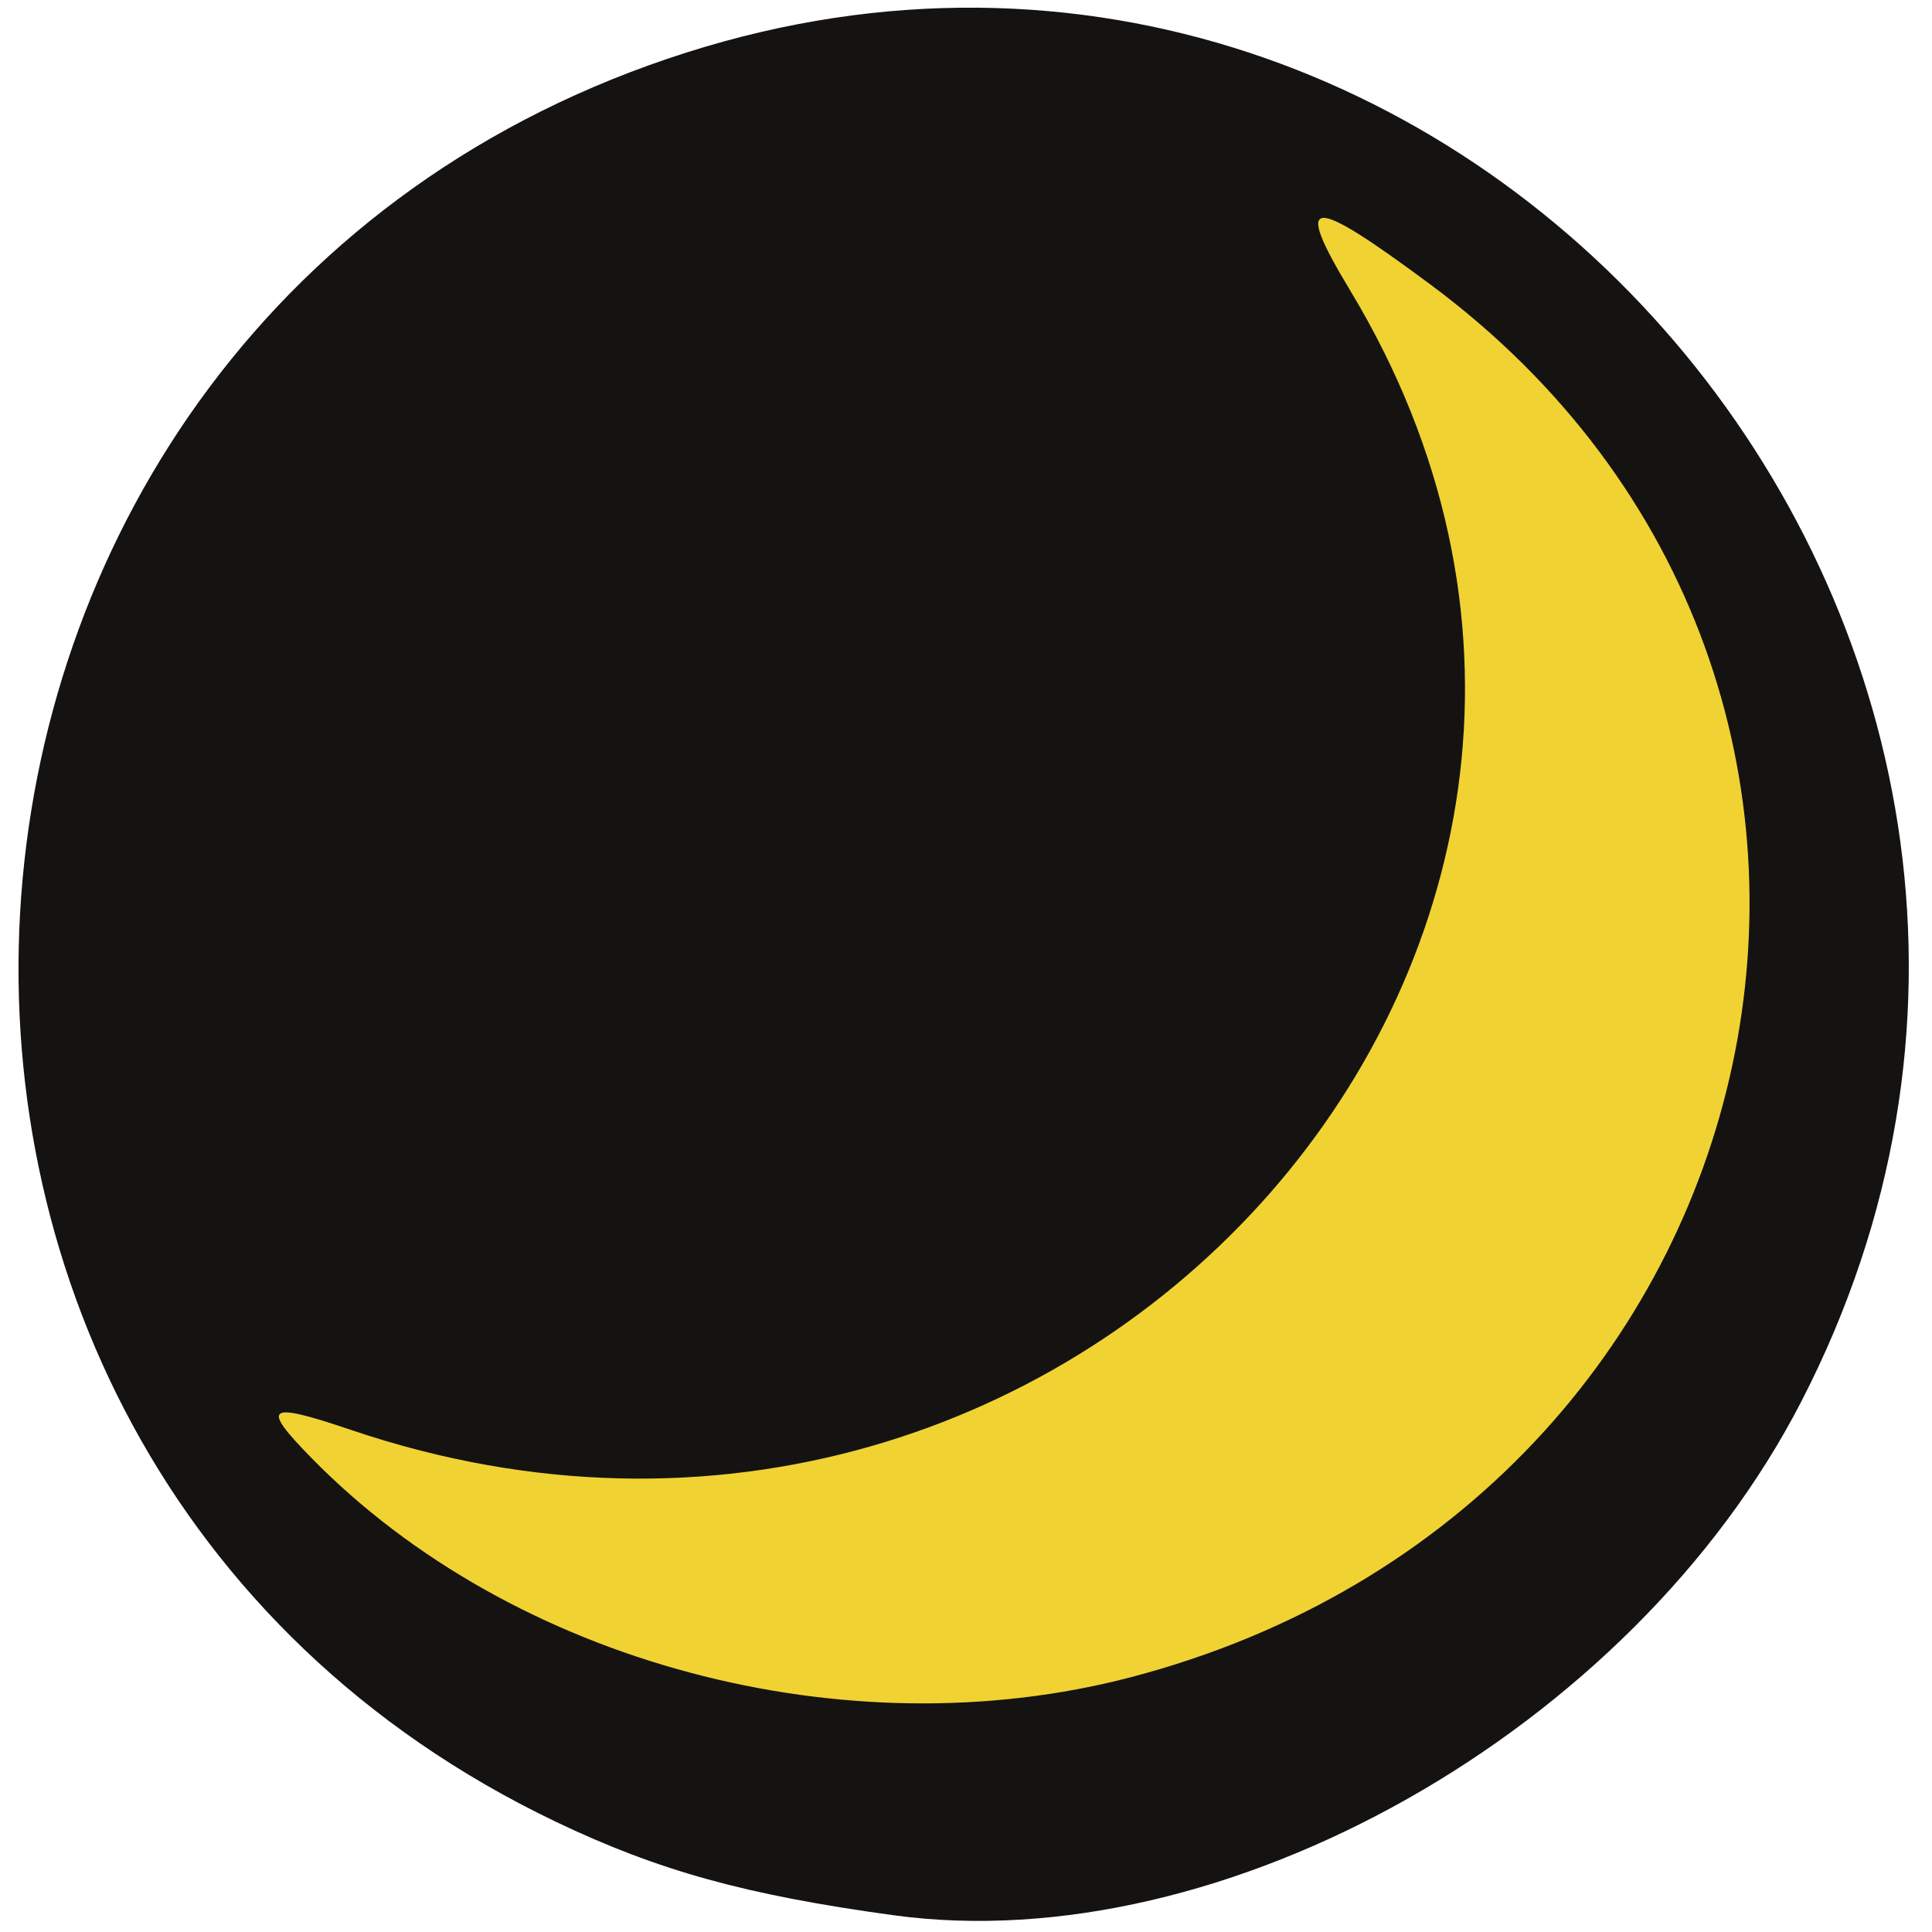 <?xml version="1.0" encoding="UTF-8" standalone="no"?>
<!-- Created with Inkscape (http://www.inkscape.org/) -->

<svg
   version="1.1"
   id="svg3654"
   width="256"
   height="256"
   viewBox="0 0 256 256"
   sodipodi:docname="lunar.svg"
   inkscape:version="1.1 (c68e22c387, 2021-05-23)"
   xmlns:inkscape="http://www.inkscape.org/namespaces/inkscape"
   xmlns:sodipodi="http://sodipodi.sourceforge.net/DTD/sodipodi-0.dtd"
   xmlns="http://www.w3.org/2000/svg"
   xmlns:svg="http://www.w3.org/2000/svg">
  <defs
     id="defs3658" />
  <sodipodi:namedview
     id="namedview3656"
     pagecolor="#ffffff"
     bordercolor="#666666"
     borderopacity="1.0"
     inkscape:pageshadow="2"
     inkscape:pageopacity="0.0"
     inkscape:pagecheckerboard="0"
     showgrid="false"
     width="258px"
     inkscape:zoom="3.3968872"
     inkscape:cx="151.90378"
     inkscape:cy="103.1827"
     inkscape:window-width="2560"
     inkscape:window-height="1377"
     inkscape:window-x="-8"
     inkscape:window-y="-8"
     inkscape:window-maximized="1"
     inkscape:current-layer="g6625" />
  <g
     inkscape:groupmode="layer"
     inkscape:label="Image"
     id="g3660"
     style="display:inline">
    <g
       id="g6945"
       transform="translate(2,2)"
       style="display:inline">
      <g
         id="g6625"
         transform="translate(-1.766,-1.766)">
        <path
           style="display:inline;fill:#f1d233;stroke-width:0.978"
           d="M 108.886,249.668 C 9.575,235.765 -32.24,113.367 37.307,40.151 99.684,-25.515 209.123,-3.563 242.283,81.267 276.836,169.661 203.02,262.847 108.886,249.668 Z"
           id="path6629" />
        <path
           style="display:inline;fill:#141312;stroke-width:0.995"
           d="M 118.152,253.544 C 98.601,250.866 86.986,247.65 73.4,241.15 -29.518,191.915 -18.34,41.332 90.804,6.701 195.681,-26.577 289.341,86.937 238.395,185.578 c -22.439,43.446 -76.434,73.966 -120.242,67.966 z m 31.495,-31.549 C 237.631,198.92 260.874,90.527 189.229,37.408 173.142,25.481 171.077,25.658 178.703,38.309 229.858,123.162 143.182,222.019 46.351,189.263 c -11.325,-3.831 -12.126,-3.248 -5.213,3.792 26.594,27.084 70.718,38.852 108.51,28.941 z"
           id="path6627" />
      </g>
    </g>
  </g>
</svg>
